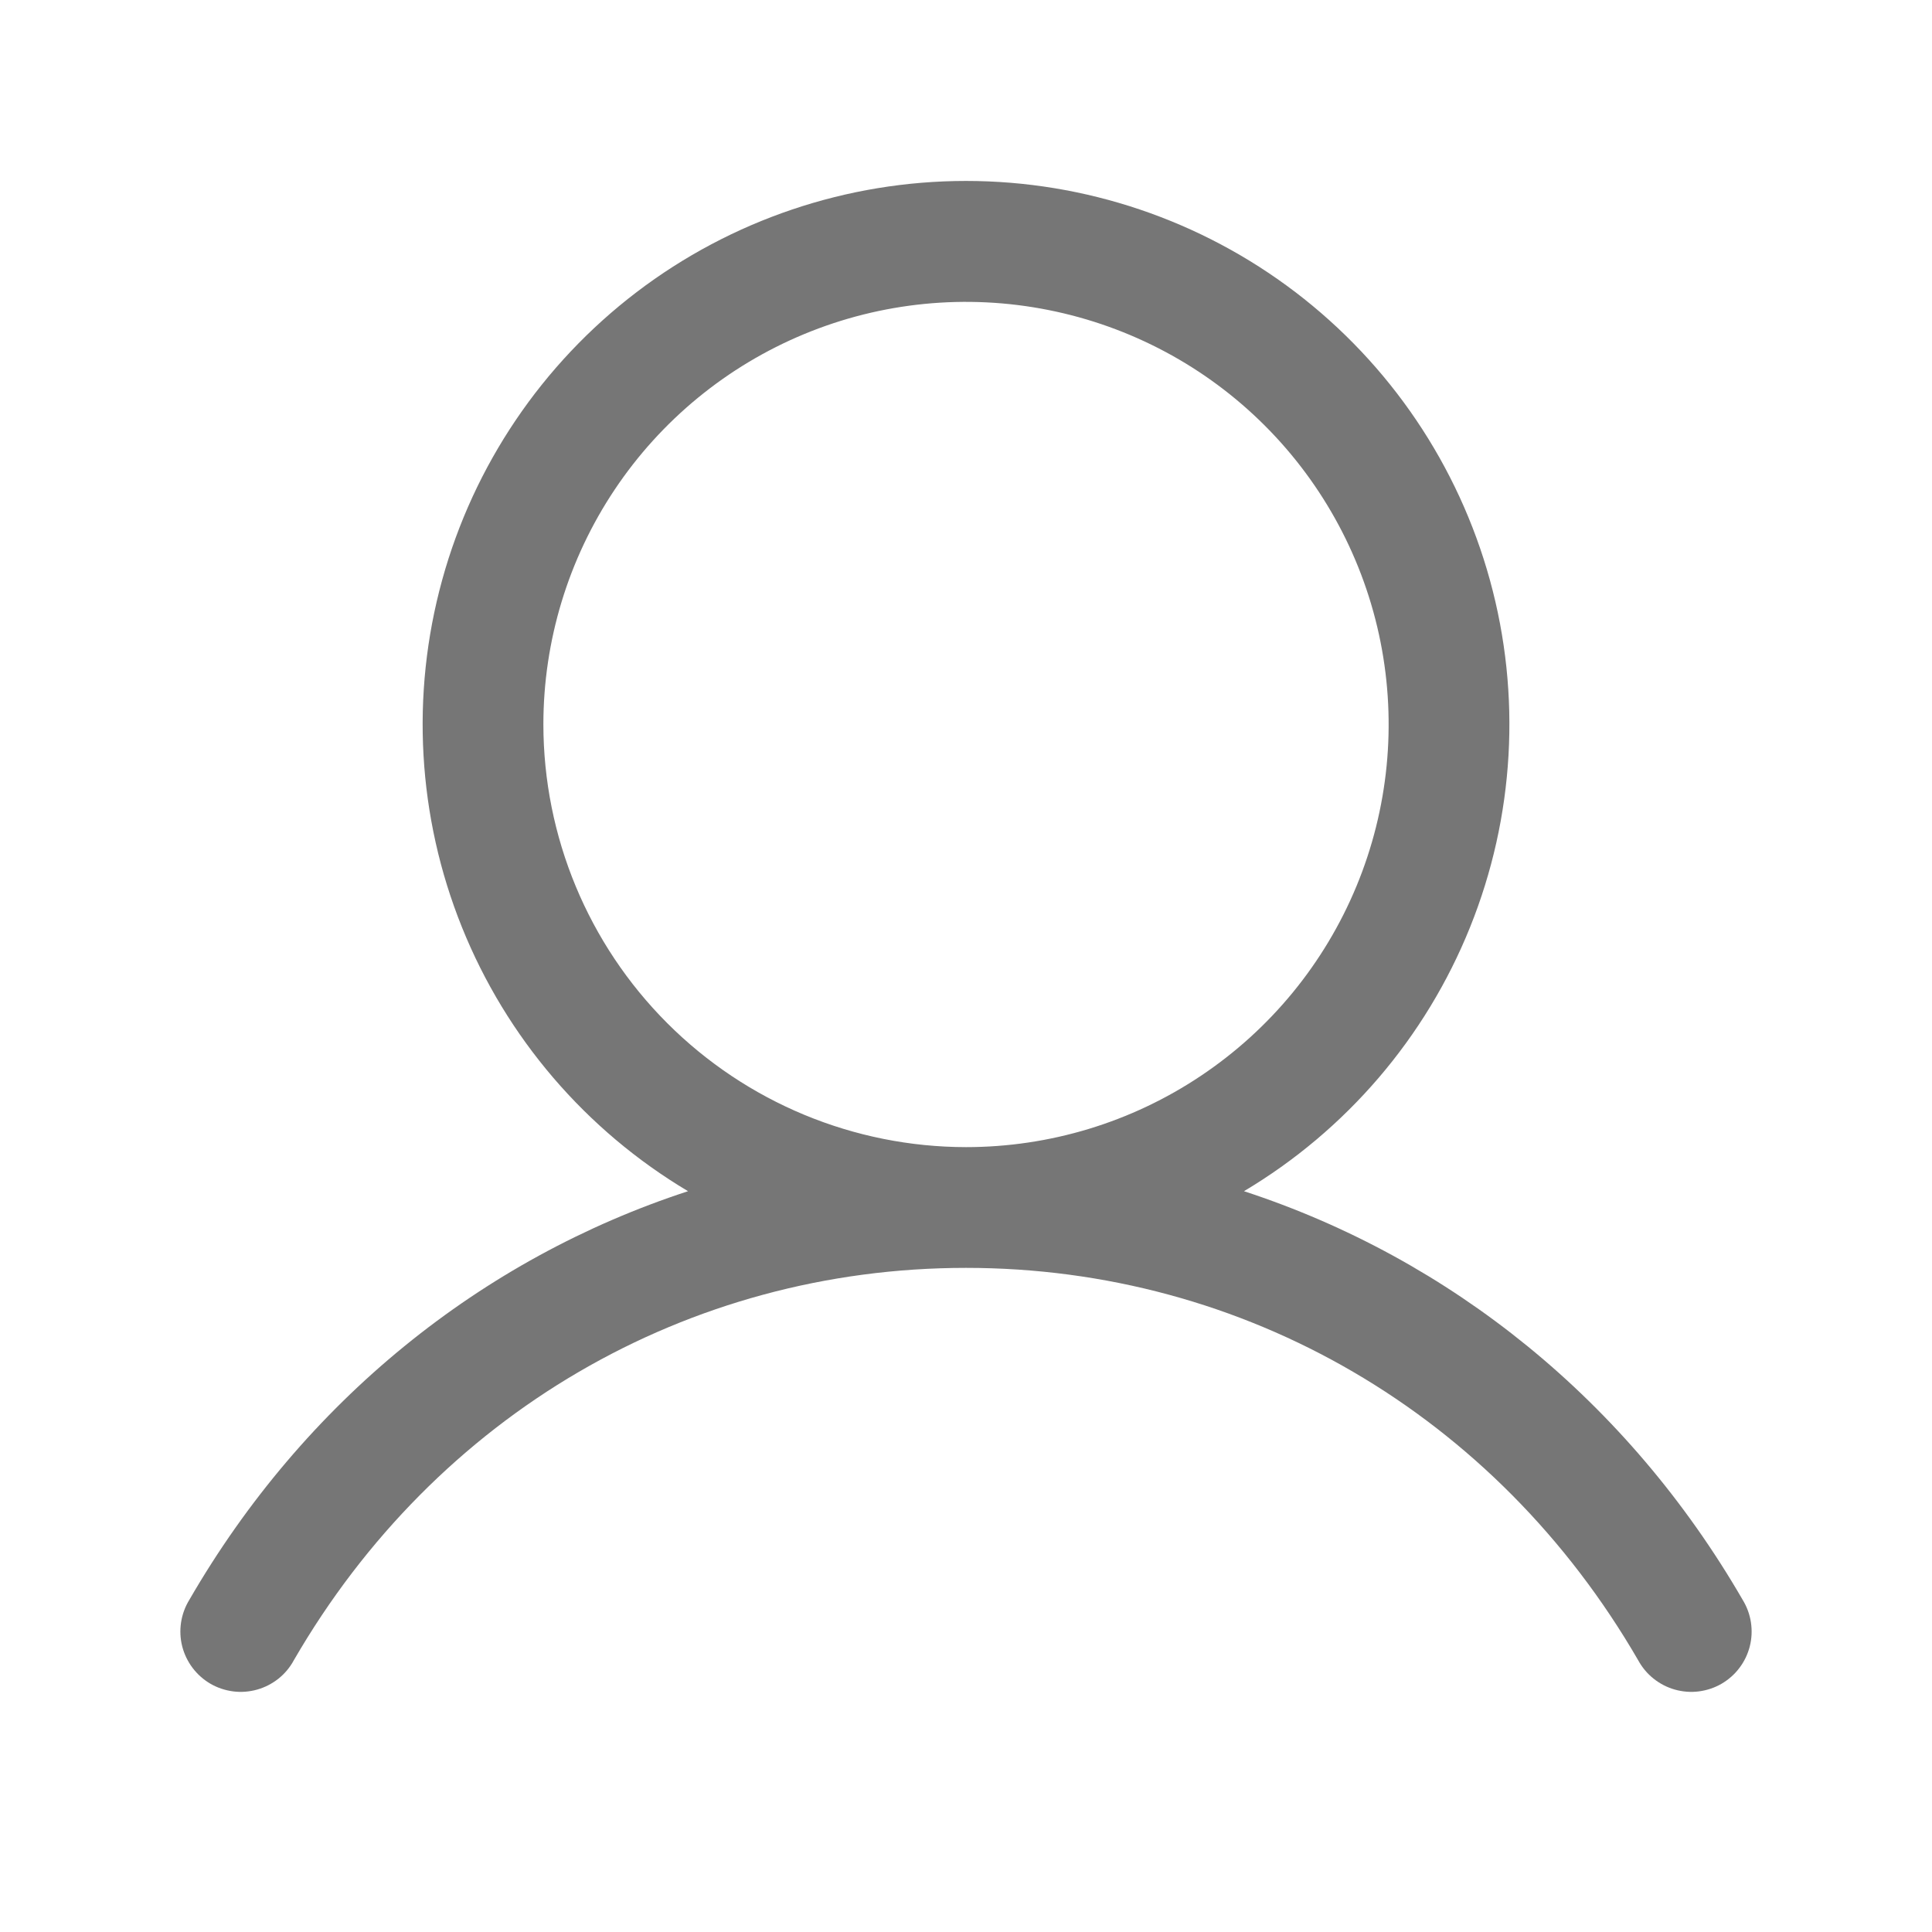 <svg width="32" height="32" viewBox="0 0 32 32" fill="none" xmlns="http://www.w3.org/2000/svg">
<path d="M28.865 26.5C26.961 23.209 24.028 20.849 20.604 19.73C22.297 18.722 23.613 17.186 24.349 15.357C25.085 13.529 25.201 11.509 24.678 9.609C24.155 7.709 23.023 6.033 21.455 4.838C19.887 3.644 17.971 2.997 16 2.997C14.029 2.997 12.113 3.644 10.545 4.838C8.977 6.033 7.845 7.709 7.323 9.609C6.8 11.509 6.915 13.529 7.651 15.357C8.387 17.186 9.703 18.722 11.396 19.73C7.973 20.848 5.039 23.207 3.135 26.5C3.065 26.614 3.019 26.741 2.999 26.872C2.979 27.005 2.985 27.139 3.018 27.269C3.051 27.398 3.11 27.52 3.19 27.626C3.271 27.733 3.372 27.822 3.487 27.889C3.603 27.956 3.731 27.998 3.863 28.015C3.996 28.032 4.13 28.021 4.259 27.985C4.387 27.949 4.507 27.887 4.612 27.804C4.716 27.721 4.803 27.617 4.866 27.5C7.221 23.43 11.384 21 16 21C20.616 21 24.779 23.43 27.134 27.5C27.198 27.617 27.284 27.721 27.389 27.804C27.493 27.887 27.613 27.949 27.741 27.985C27.87 28.021 28.004 28.032 28.137 28.015C28.269 27.998 28.397 27.956 28.513 27.889C28.628 27.822 28.73 27.733 28.81 27.626C28.891 27.52 28.949 27.398 28.982 27.269C29.015 27.139 29.021 27.005 29.001 26.872C28.981 26.741 28.935 26.614 28.865 26.5ZM9 12C9 10.616 9.411 9.262 10.18 8.111C10.949 6.96 12.042 6.063 13.321 5.533C14.6 5.003 16.008 4.864 17.366 5.135C18.724 5.405 19.971 6.071 20.95 7.05C21.929 8.029 22.596 9.277 22.866 10.634C23.136 11.992 22.997 13.4 22.467 14.679C21.937 15.958 21.04 17.051 19.889 17.82C18.738 18.59 17.385 19 16 19C14.144 18.998 12.365 18.26 11.053 16.948C9.74 15.635 9.002 13.856 9 12Z" fill="#1C1C1C" fill-opacity="0.6"/>
</svg>
